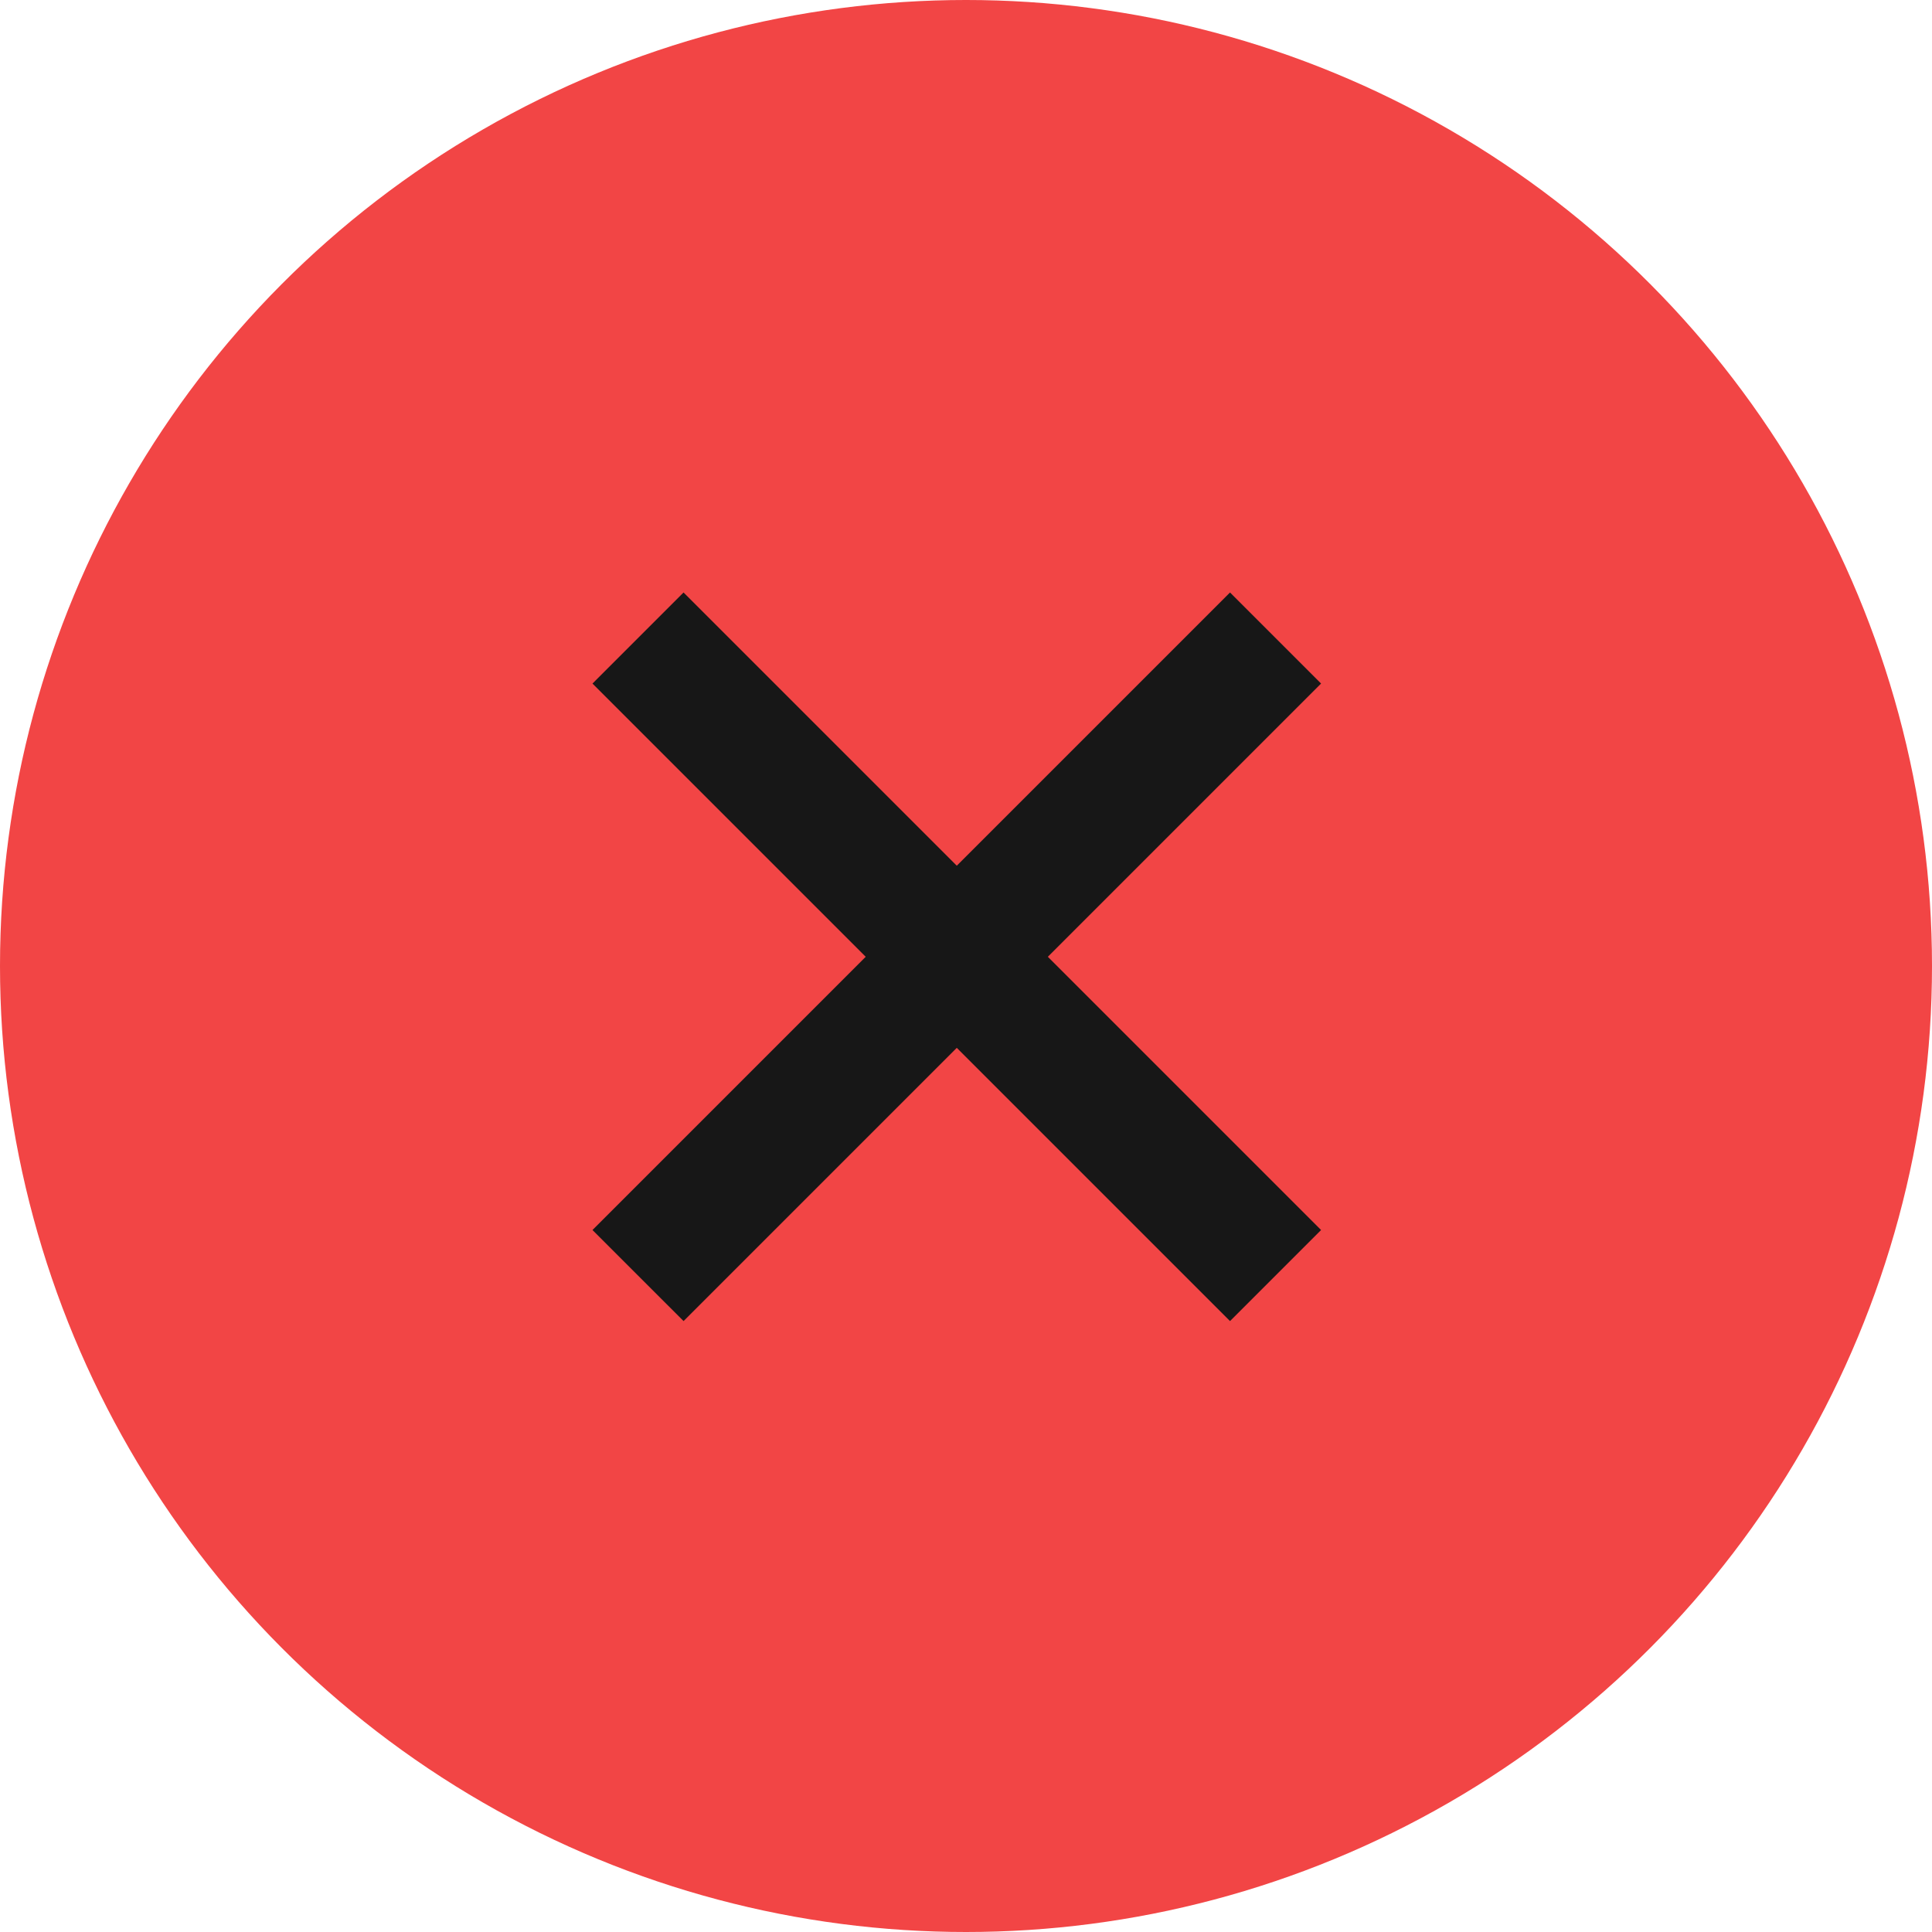 <svg width="75" height="75" viewBox="0 0 75 75" fill="none" xmlns="http://www.w3.org/2000/svg">
<circle cx="37.5" cy="37.5" r="37.5" fill="#F24545"/>
<path d="M47.749 23L51.284 26.535L26.536 51.284L23 47.749L47.749 23Z" fill="#171717"/>
<path d="M23 26.536L26.535 23L51.284 47.749L47.749 51.284L23 26.536Z" fill="#171717"/>
</svg>
